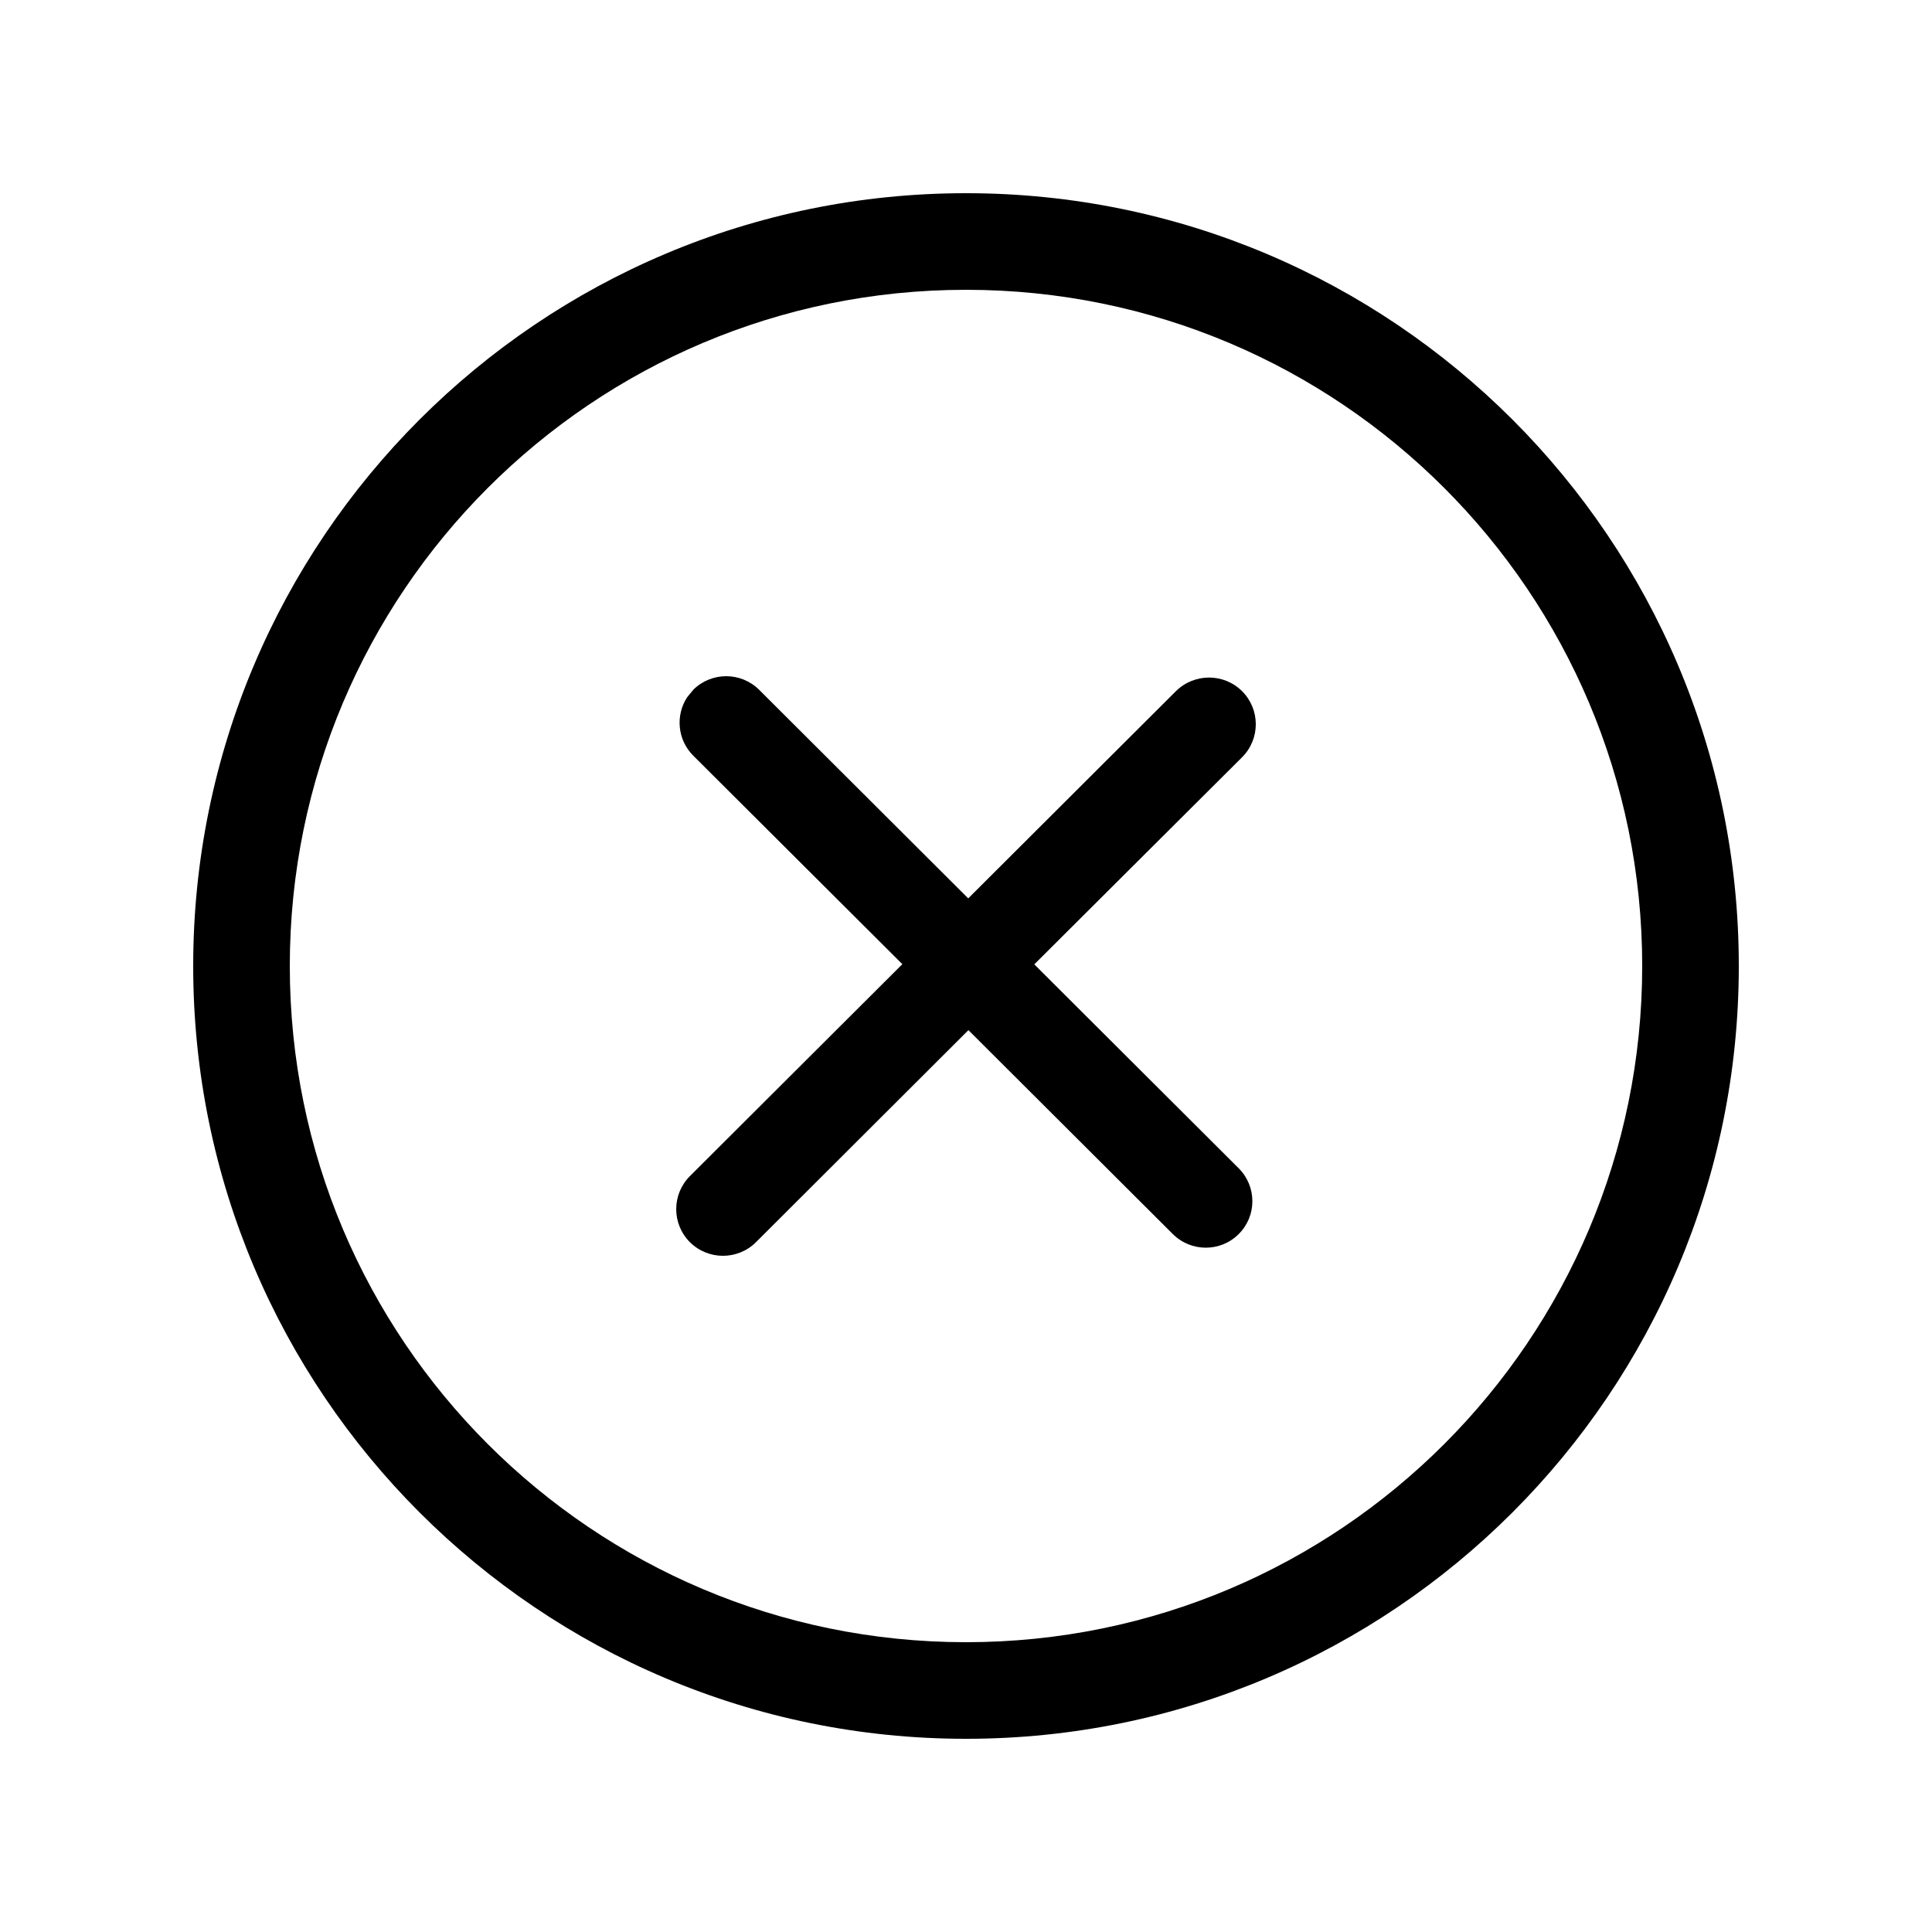 <?xml version="1.0" encoding="UTF-8"?>
<svg width="20px" height="20px" viewBox="0 0 20 20" version="1.1" xmlns="http://www.w3.org/2000/svg" xmlns:xlink="http://www.w3.org/1999/xlink">
    <!-- Generator: Sketch 60.1 (88133) - https://sketch.com -->
    <title>02 - icon/close</title>
    <desc>Created with Sketch.</desc>
    <g id="02---icon/close" stroke="none" stroke-width="1" fill="none" fill-rule="evenodd">
        <path d="M10,2 C14.418,2 18,5.582 18,10 C18,14.418 14.418,18 10,18 C5.582,18 2,14.418 2,10 C2,5.582 5.582,2 10,2 Z M10,3 C6.134,3 3,6.134 3,10 C3,13.866 6.134,17 10,17 C13.866,17 17,13.866 17,10 C17,6.134 13.866,3 10,3 Z M7.859,7.141 L10.023,9.3 L12.173,7.155 C12.363,6.967 12.669,6.967 12.858,7.155 C13.047,7.344 13.047,7.649 12.859,7.838 L12.858,7.839 L10.707,9.983 L12.823,12.094 C13.011,12.282 13.012,12.586 12.824,12.774 C12.824,12.775 12.824,12.775 12.823,12.775 C12.635,12.963 12.33,12.963 12.141,12.775 L10.025,10.664 L7.826,12.859 C7.637,13.047 7.331,13.047 7.142,12.859 C6.953,12.67 6.953,12.365 7.141,12.176 L7.142,12.175 L9.341,9.981 L7.176,7.822 C7.012,7.658 6.991,7.404 7.114,7.217 L7.176,7.142 C7.176,7.142 7.176,7.141 7.176,7.141 C7.365,6.953 7.67,6.953 7.859,7.141 Z" id="Combined-Shape" fill="#000000"></path>
    </g>
</svg>